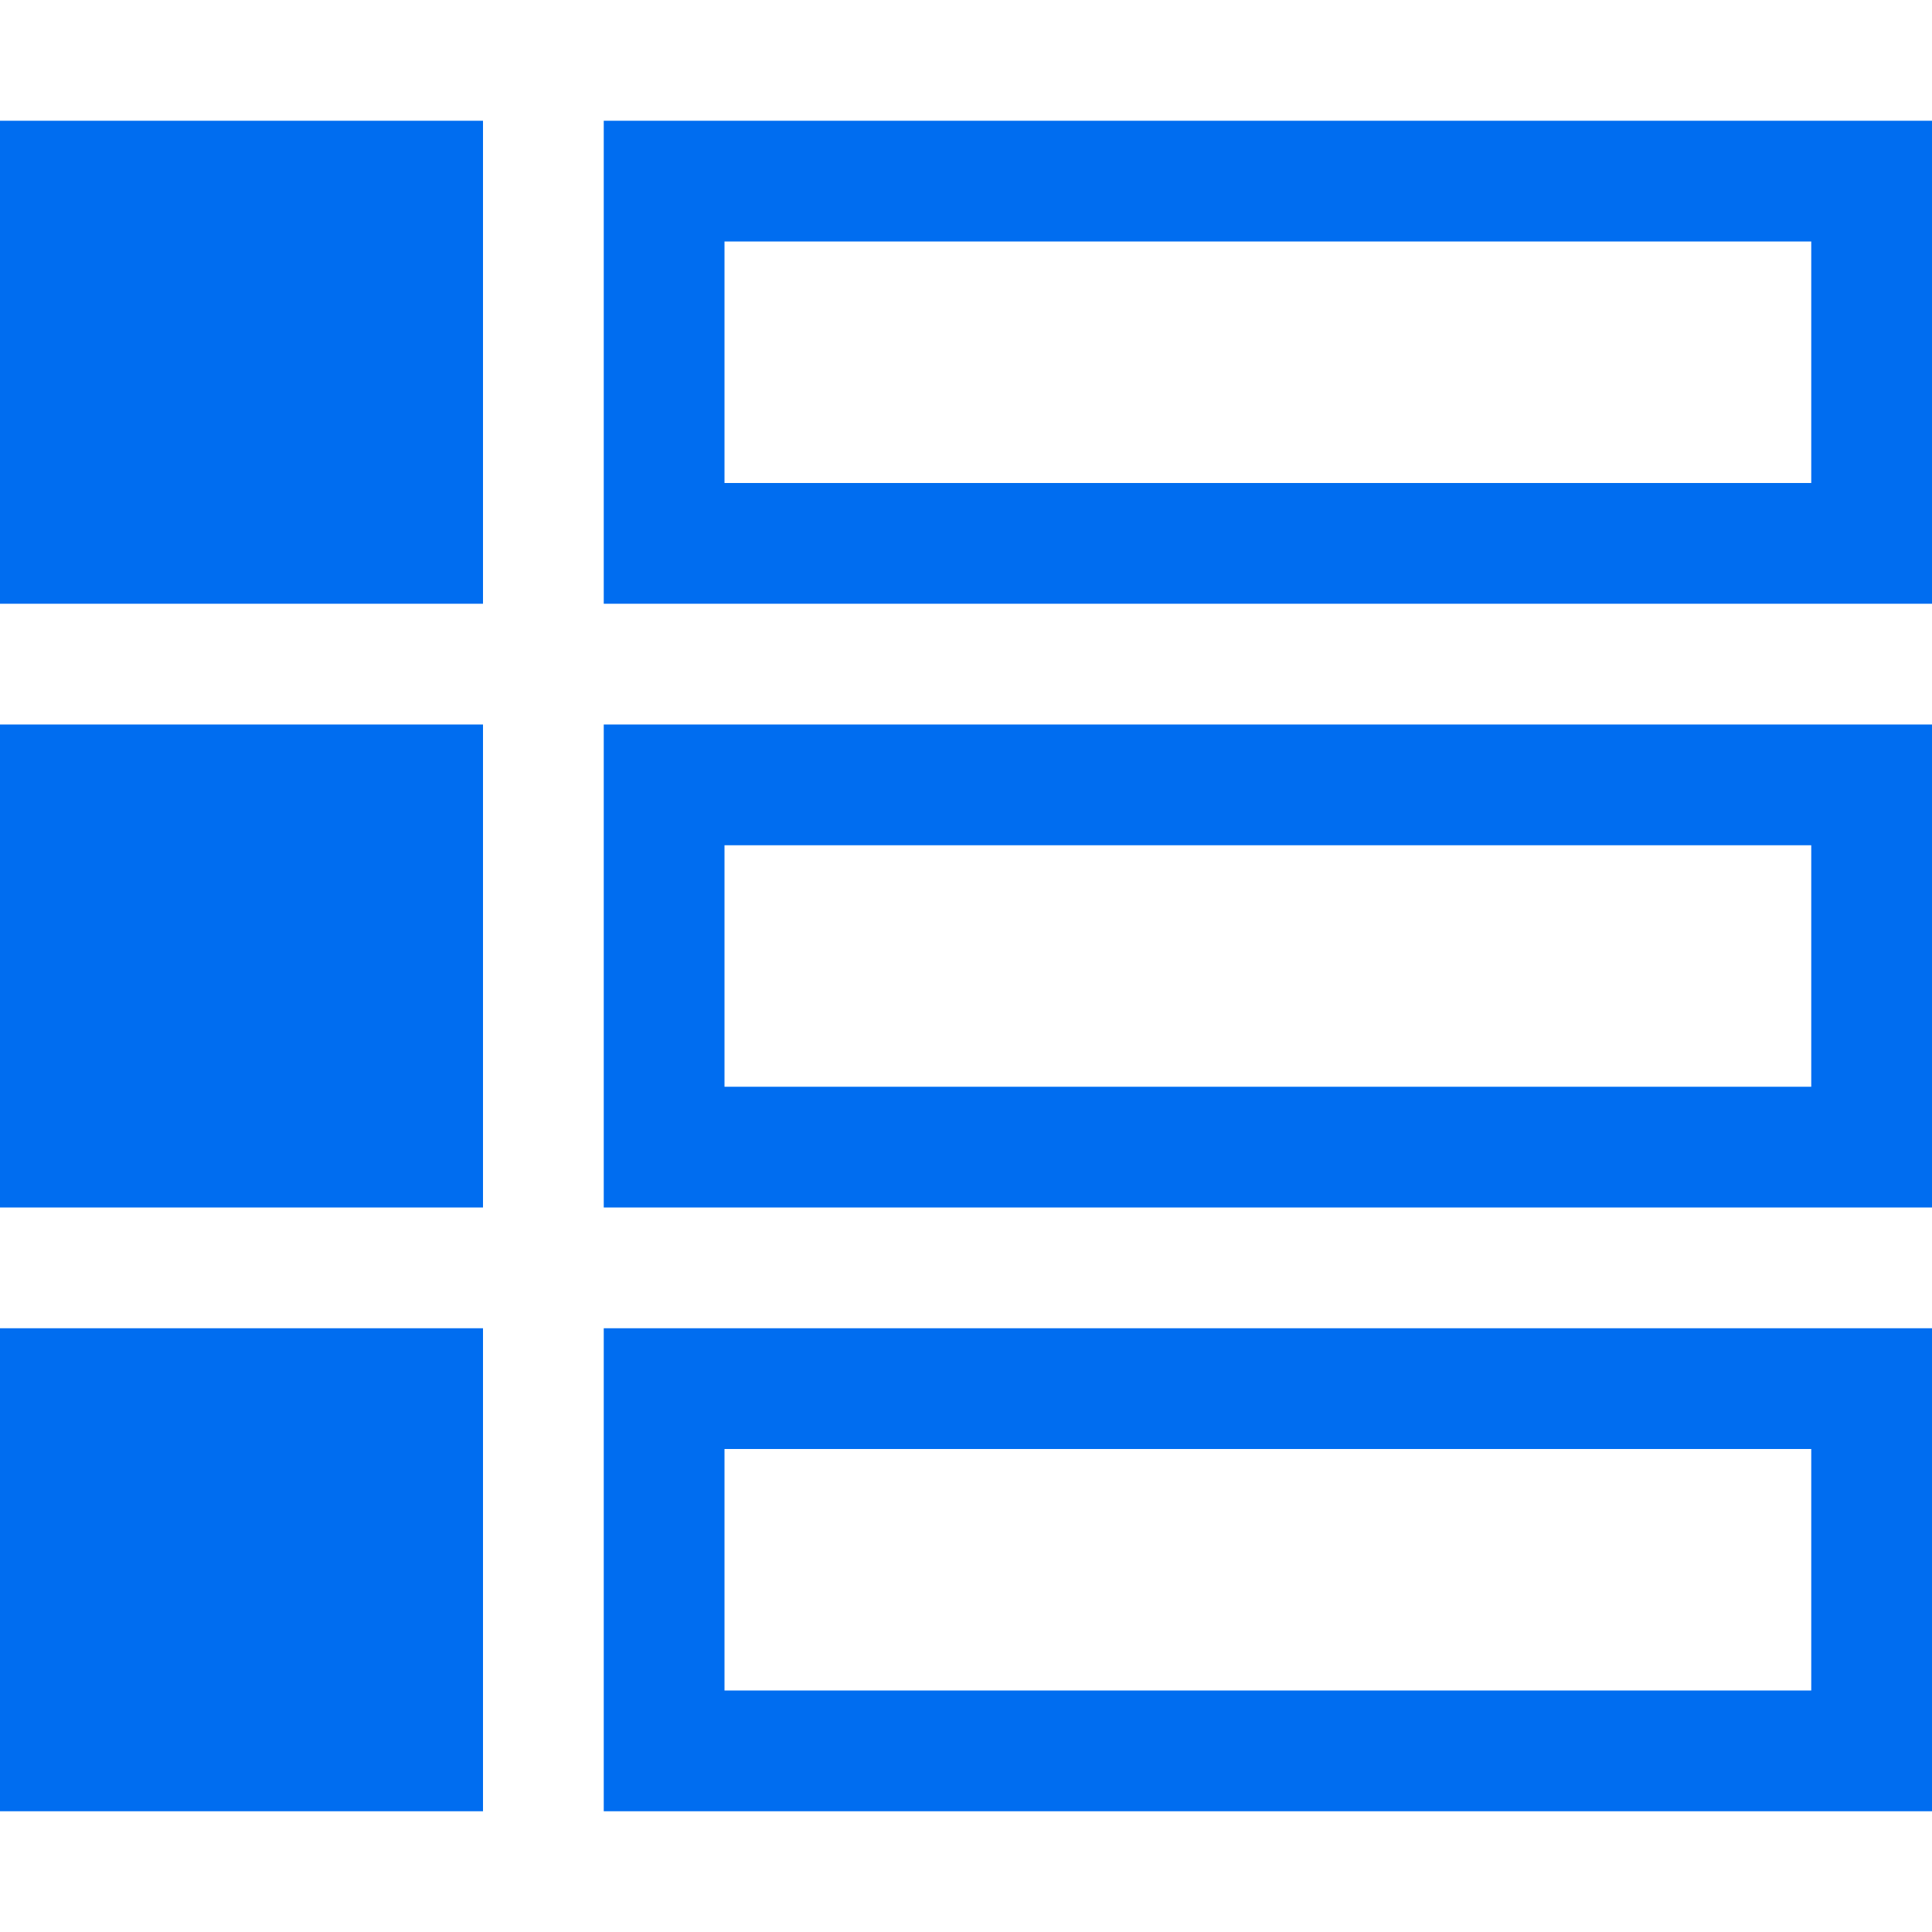 <?xml version="1.0" encoding="utf-8"?>
<!-- Generated by IcoMoon.io -->
<!DOCTYPE svg PUBLIC "-//W3C//DTD SVG 1.1//EN" "http://www.w3.org/Graphics/SVG/1.1/DTD/svg11.dtd">
<svg xmlns="http://www.w3.org/2000/svg" xmlns:xlink="http://www.w3.org/1999/xlink" version="1.1" width="512px" height="512px" viewBox="0 0 16 16">
<path fill="#006DF0" d="M15 2v2h-9v-2h9zM16 1h-11v4h11v-4z"/>
<path fill="#006DF0" d="M0 1h4v4h-4v-4z"/>
<path fill="#006DF0" d="M15 7v2h-9v-2h9zM16 6h-11v4h11v-4z"/>
<path fill="#006DF0" d="M0 6h4v4h-4v-4z"/>
<path fill="#006DF0" d="M15 12v2h-9v-2h9zM16 11h-11v4h11v-4z"/>
<path fill="#006DF0" d="M0 11h4v4h-4v-4z"/>
</svg>
